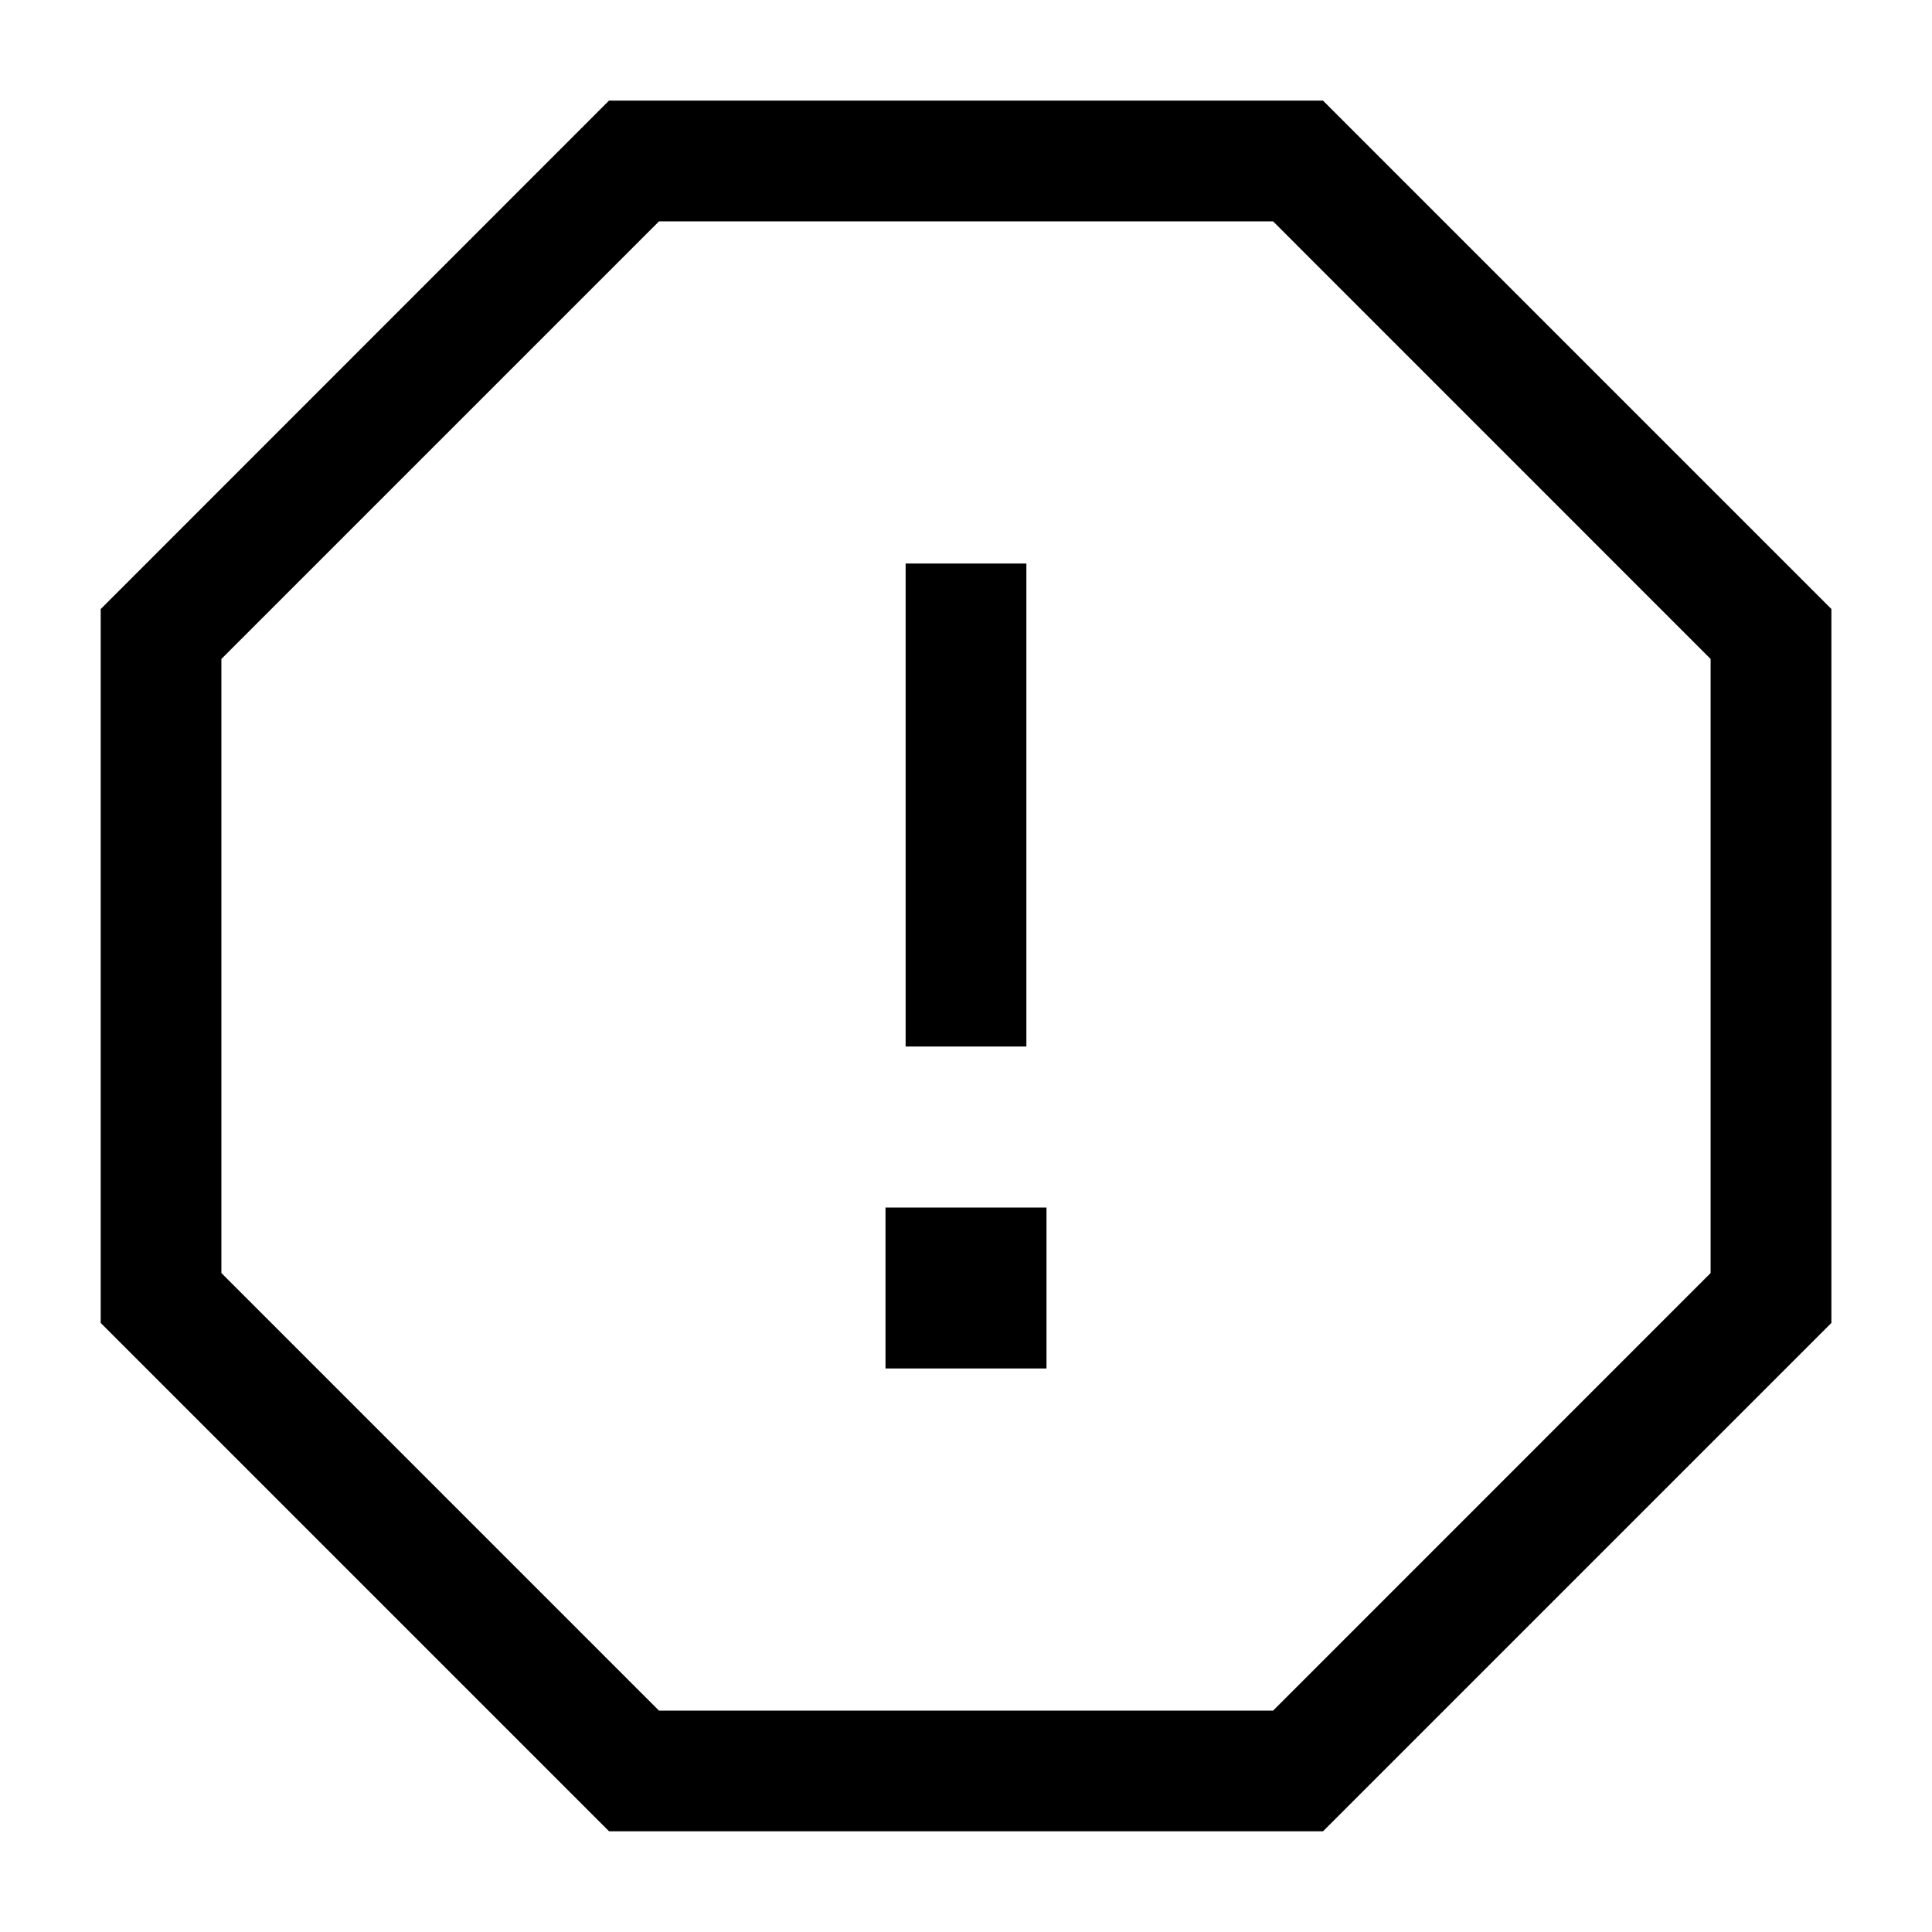 <svg viewBox="0 0 24 24" xmlns="http://www.w3.org/2000/svg"><path fill-rule="evenodd" d="M7.564 1.25h8.871l.22.22 5.875 5.875.22.22v8.869l-.22.22-5.875 5.875-.22.22H7.566l-.22-.22-5.875-5.875-.22-.22V7.566l.22-.22L7.345 1.47l.22-.22zm.622 1.5L2.75 8.186v7.628l5.436 5.436h7.629l5.435-5.436V8.186L15.815 2.75h-7.63zM11 15h2v2h-2v-2zm1.75-2V7h-1.5v6h1.5z"/></svg>